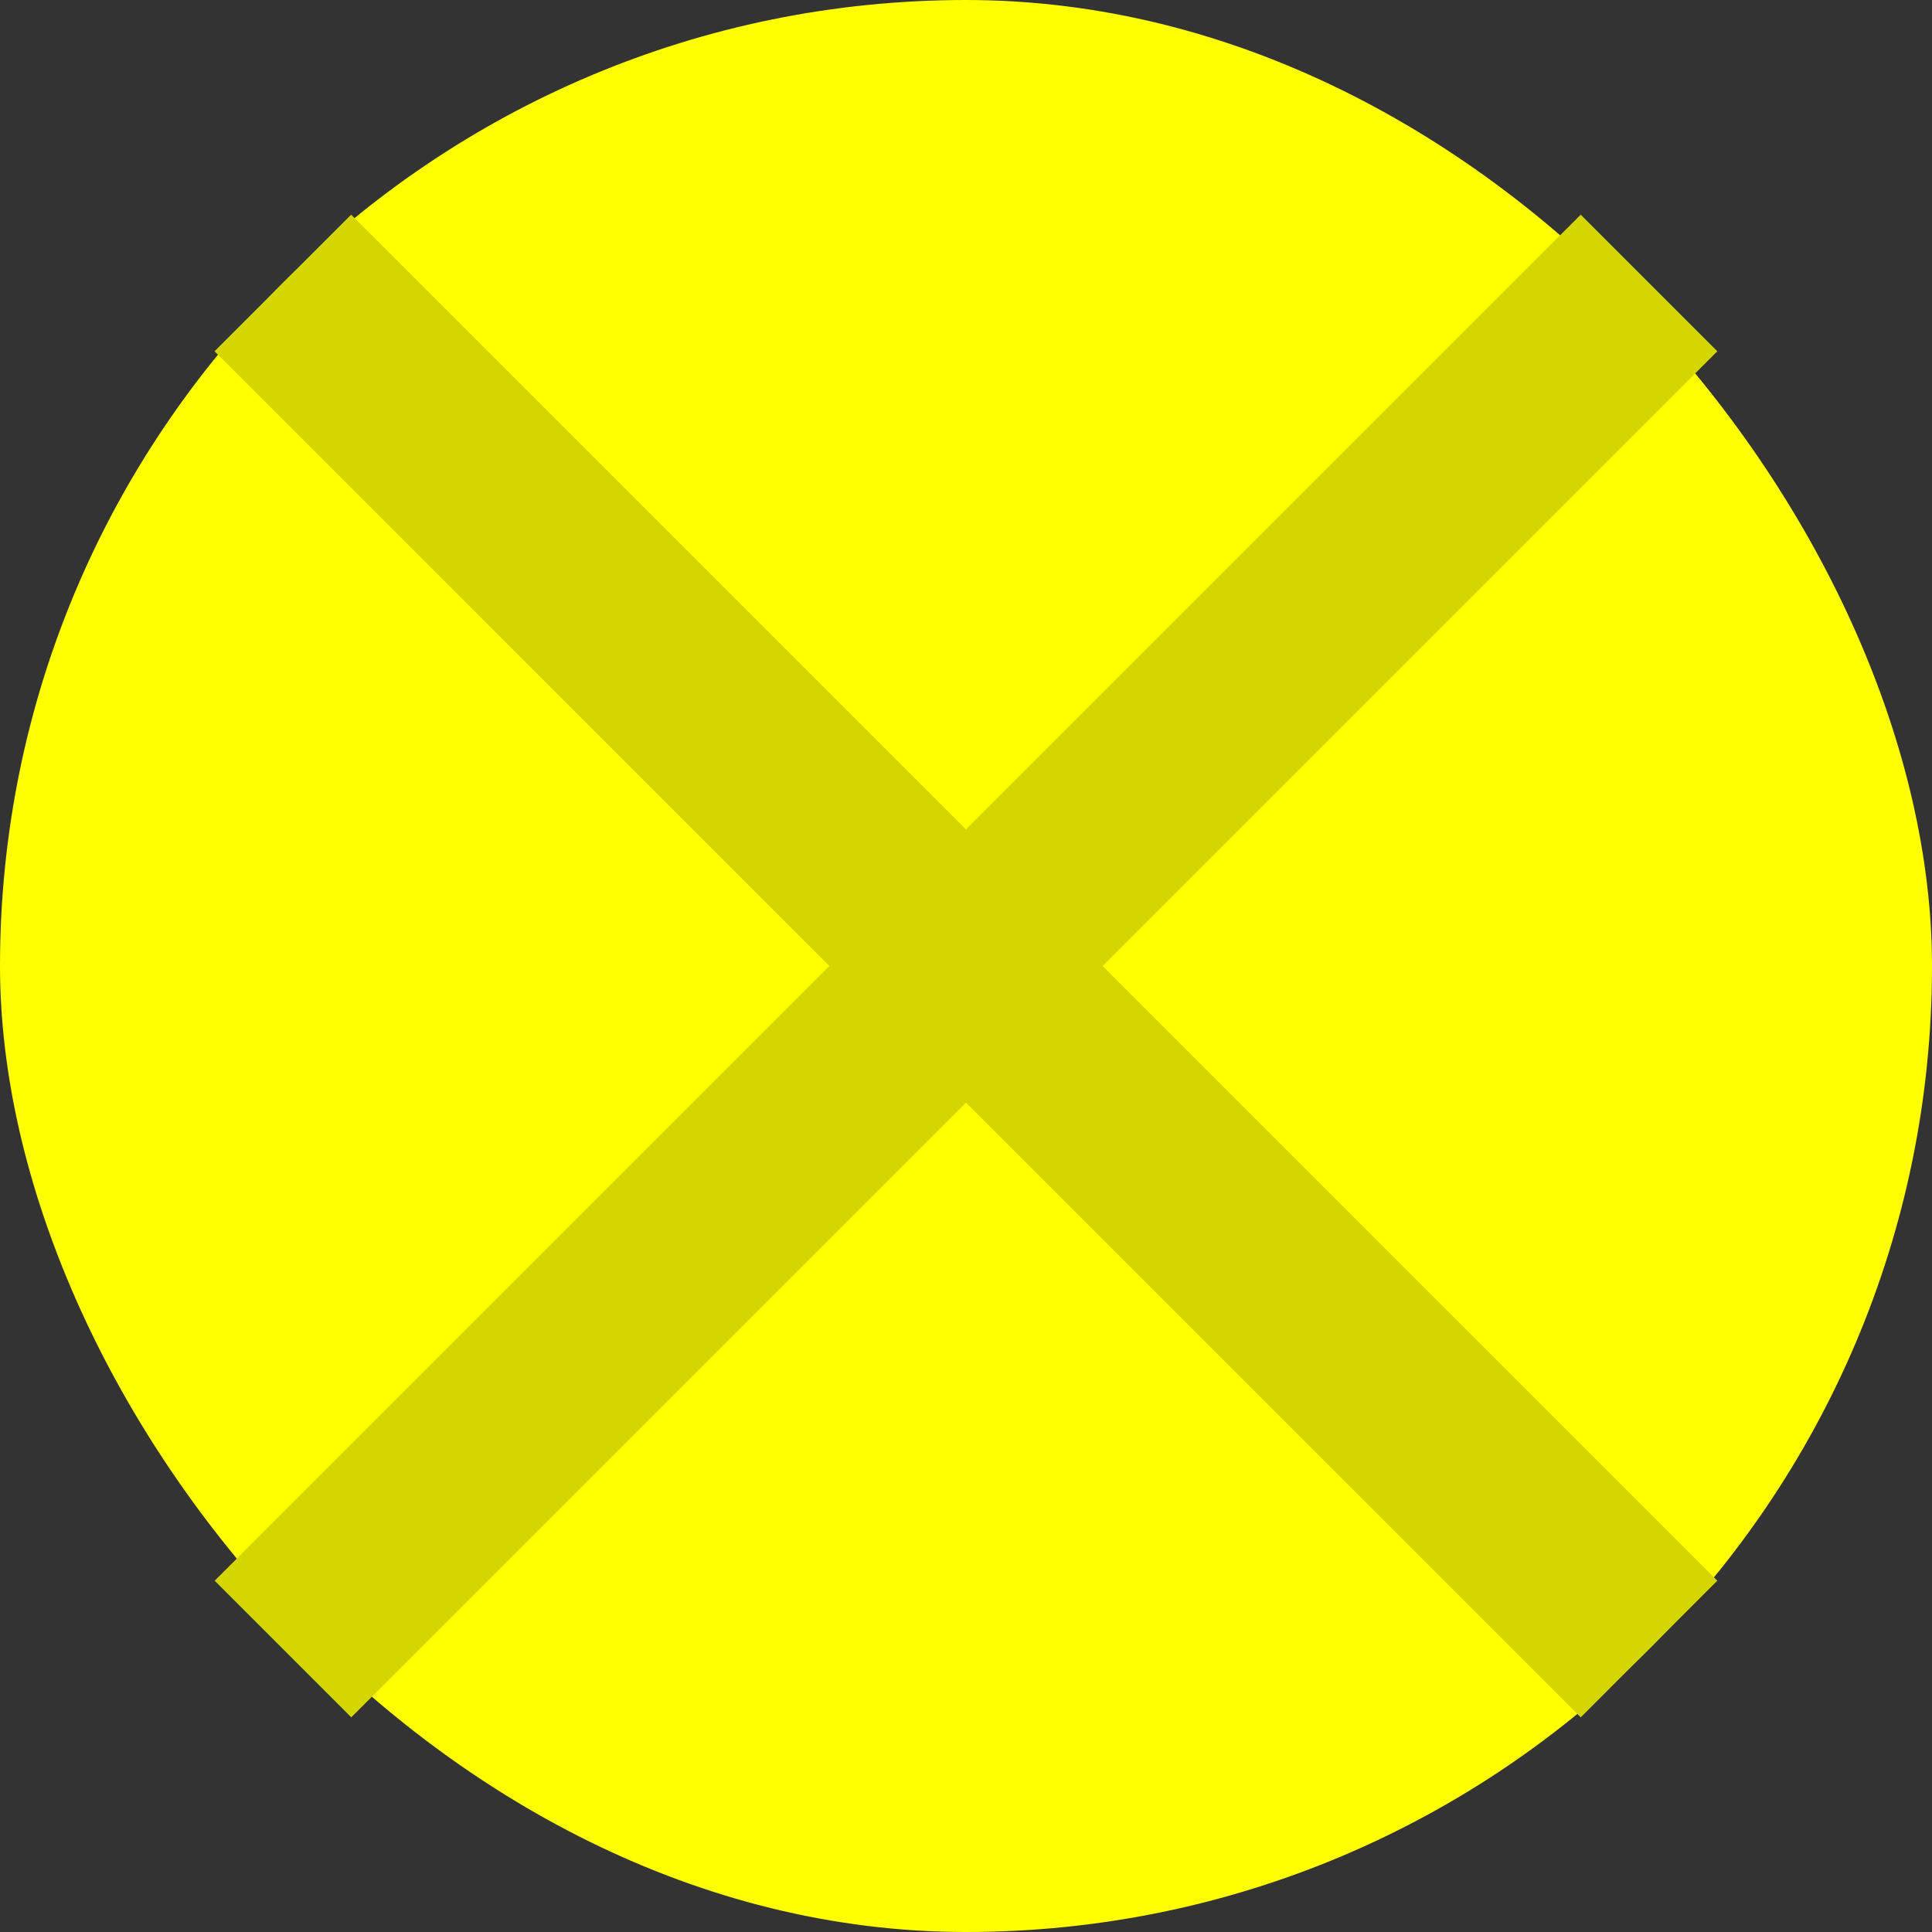 <svg width="15" height="15" viewBox="0 0 15 15" fill="none" xmlns="http://www.w3.org/2000/svg">
<rect x="0" y="0" width="15" height="15" fill="#333333" stroke="none"/>
<rect width="15" height="15" rx="7.5" fill="#FFFF00"/>
<path d="M12.803 2.197L2.197 12.803" stroke="#D5D500" stroke-width="1.5"/>
<path d="M2.196 2.197L12.803 12.803" stroke="#D5D500" stroke-width="1.5"/>
</svg>
